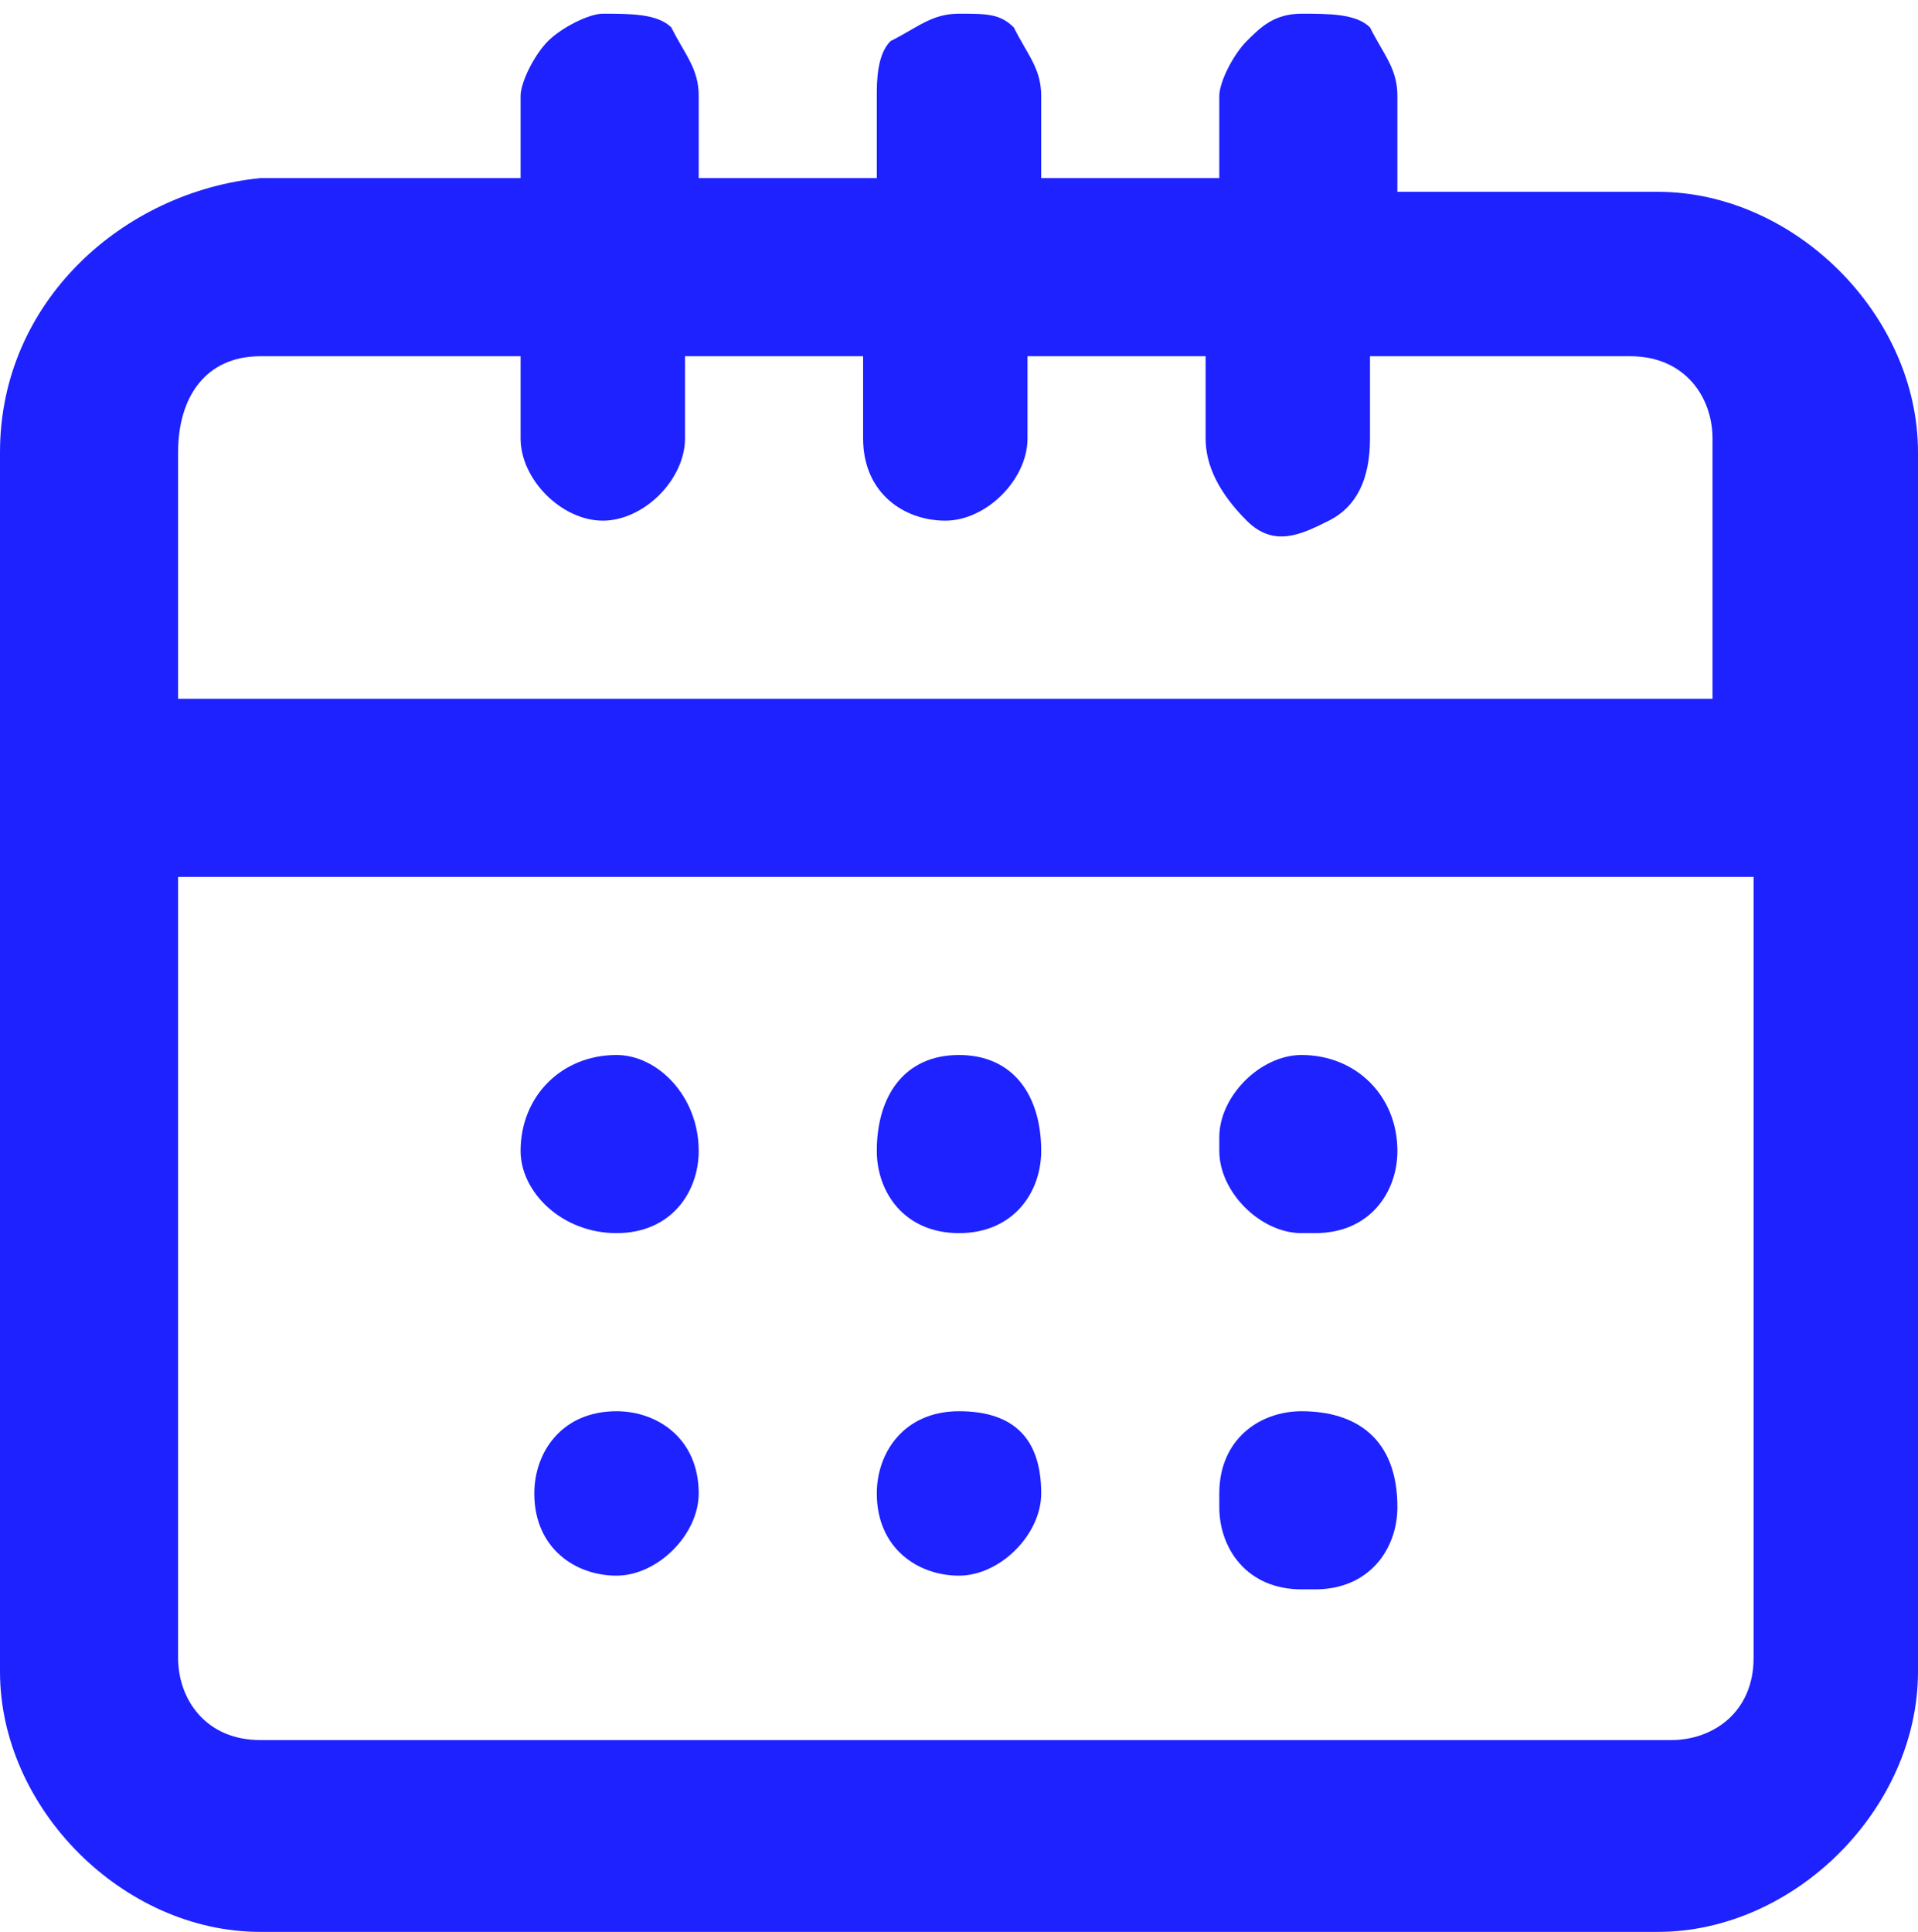 <svg xmlns="http://www.w3.org/2000/svg" xml:space="preserve" x="0" y="0" version="1.1" viewBox="0 0 140 141">
    <path fill="#1e22ff" d="M44 1c-1 0-3 1-4 2-1 1-2 3-2 4v6H19c-10 1-19 9-19 20v89c0 10 9 19 19 19h102c10 0 19-9 19-19V33c0-10-9-19-19-19h-19V7c0-2-1-3-2-5-1-1-3-1-5-1s-3 1-4 2c-1 1-2 3-2 4v6H76V7c0-2-1-3-2-5C73 1 72 1 70 1s-3 1-5 2c-1 1-1 3-1 4v6H51V7c0-2-1-3-2-5-1-1-3-1-5-1zM19 26h19v6c0 3 3 6 6 6s6-3 6-6v-6h13v6c0 4 3 6 6 6s6-3 6-6v-6h13v6c0 2 1 4 3 6s4 1 6 0 3-3 3-6v-6h19c4 0 6 3 6 6v19H13V33c0-4 2-7 6-7zm-6 38h115v57c0 4-3 6-6 6H19c-4 0-6-3-6-6V64zm32 13c-4 0-7 3-7 7 0 3 3 6 7 6s6-3 6-6c0-4-3-7-6-7zm25 0c-4 0-6 3-6 7 0 3 2 6 6 6s6-3 6-6c0-4-2-7-6-7zm25 0c-3 0-6 3-6 6v1c0 3 3 6 6 6h1c4 0 6-3 6-6 0-4-3-7-7-7zm-50 26c-4 0-6 3-6 6 0 4 3 6 6 6s6-3 6-6c0-4-3-6-6-6zm25 0c-4 0-6 3-6 6 0 4 3 6 6 6s6-3 6-6c0-4-2-6-6-6zm25 0c-3 0-6 2-6 6v1c0 3 2 6 6 6h1c4 0 6-3 6-6 0-5-3-7-7-7"/>
</svg>
